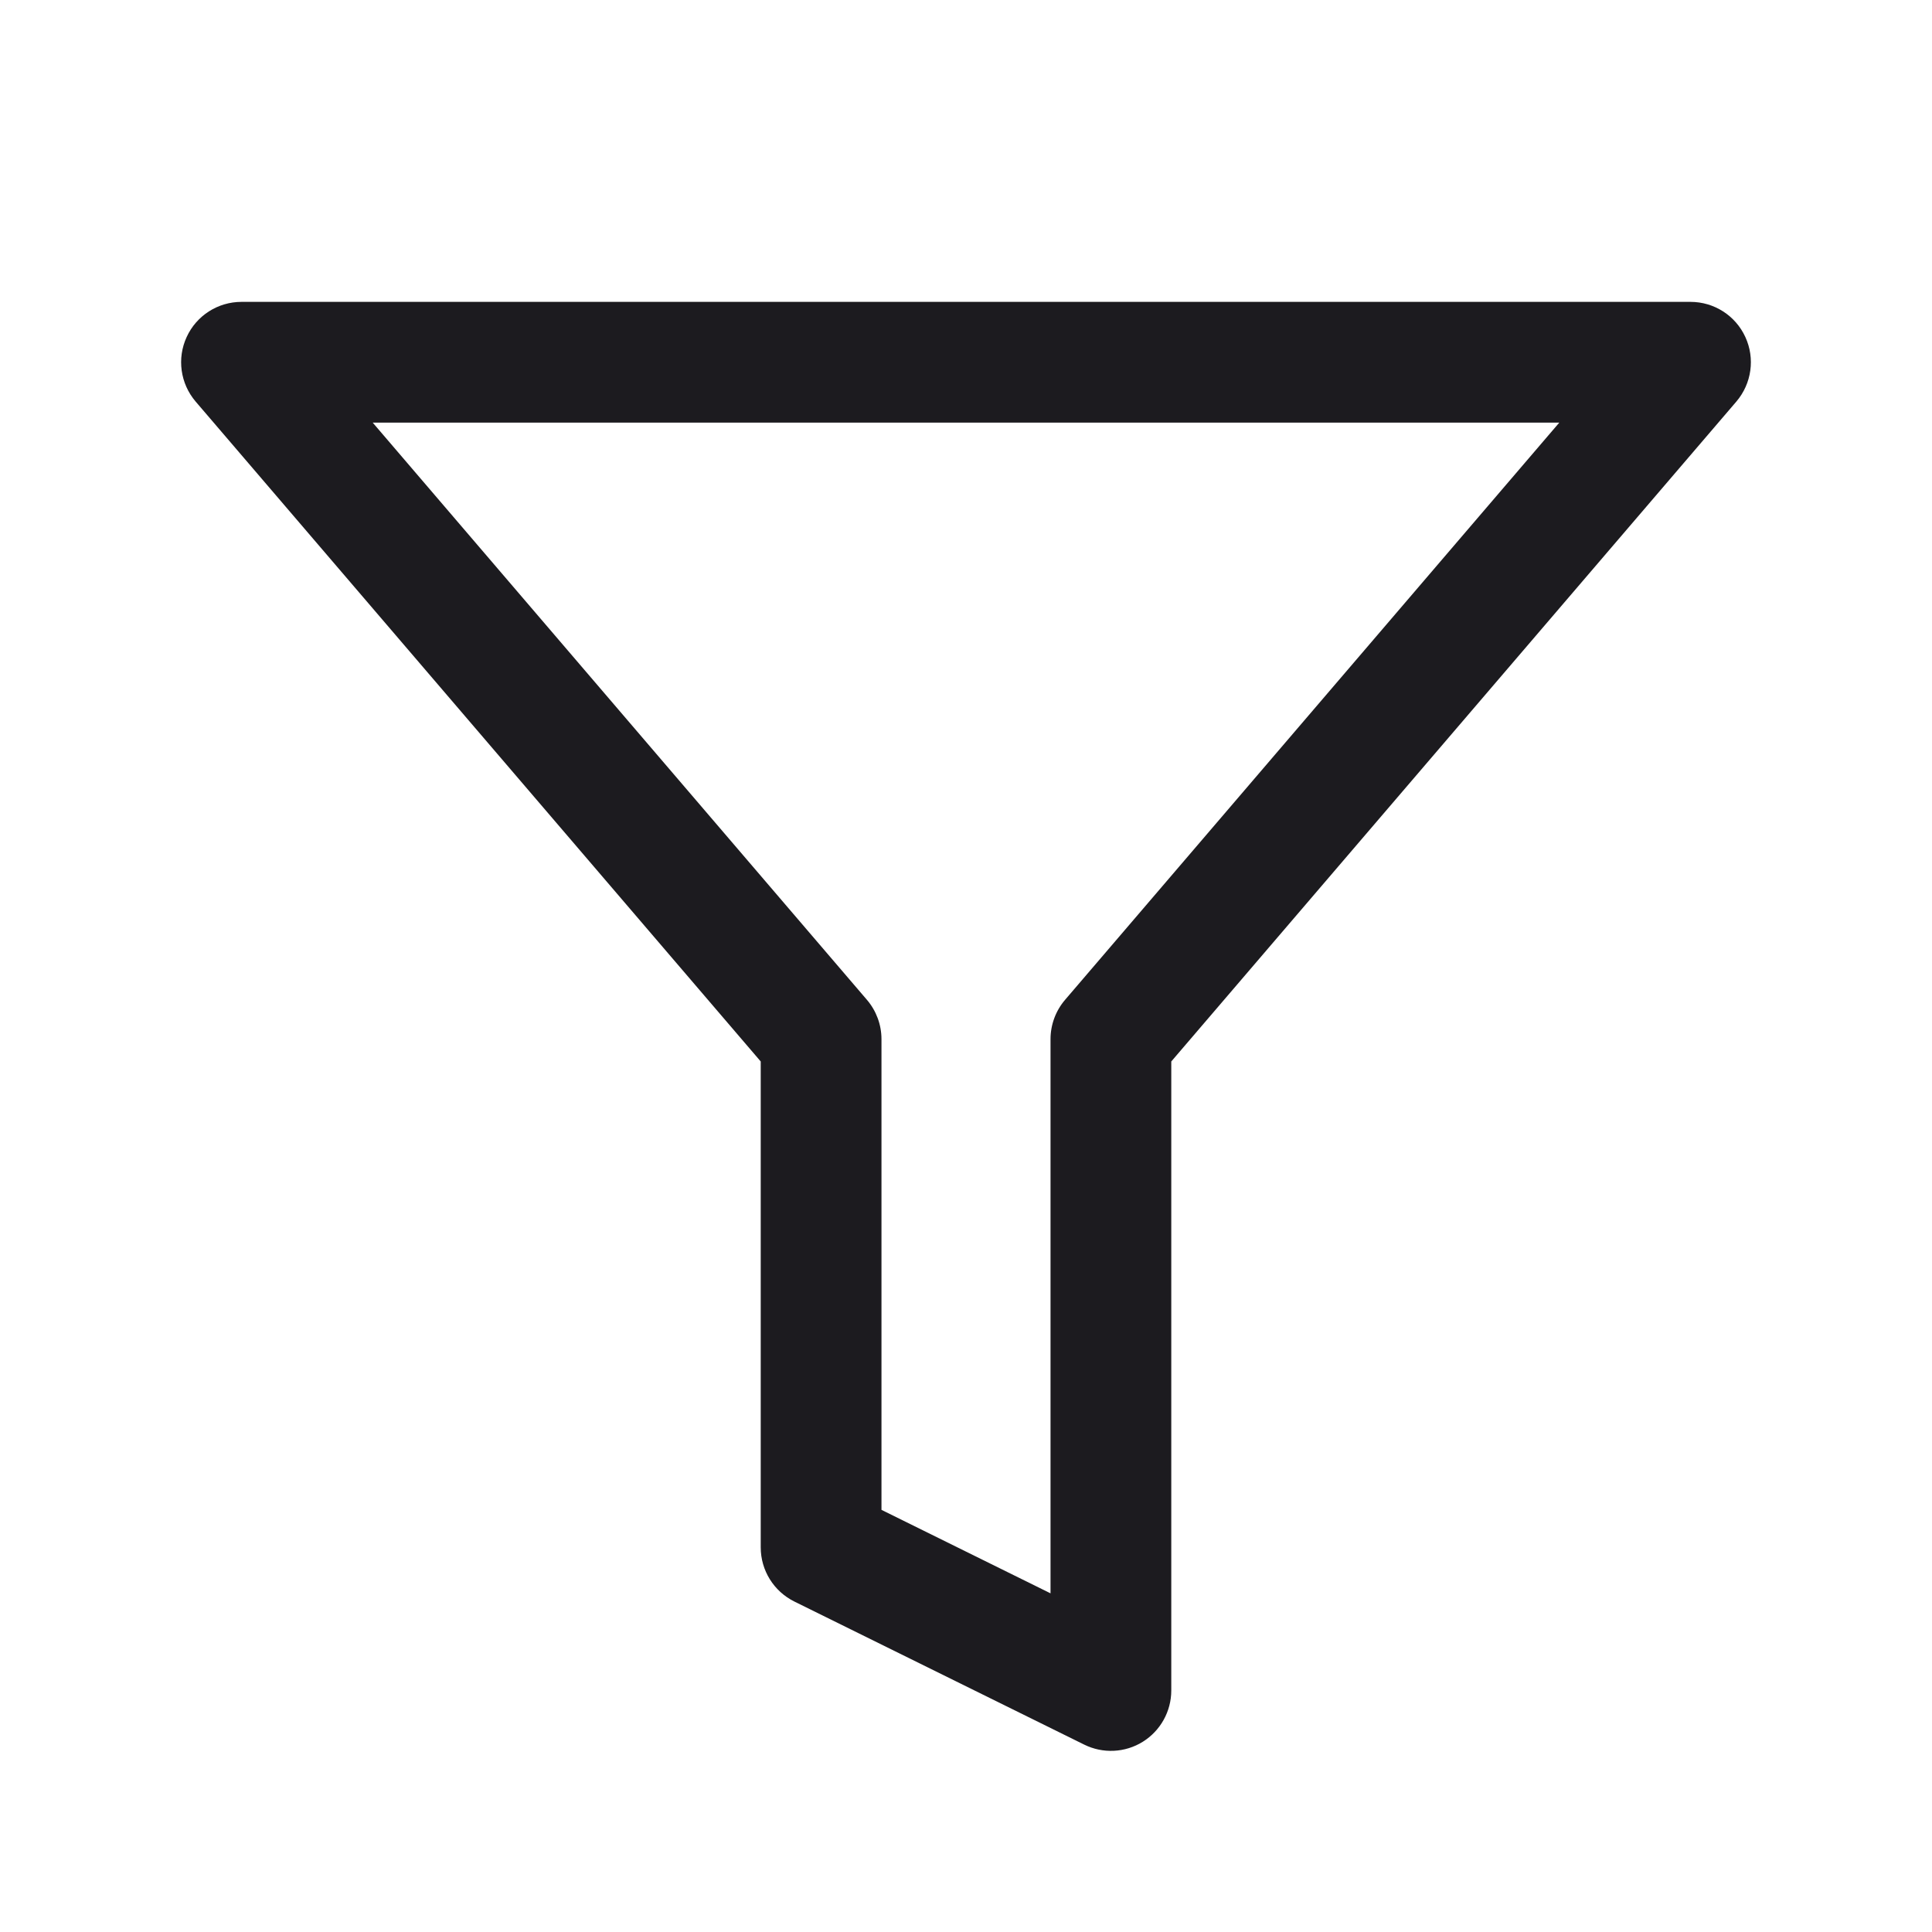 <svg width="24" height="24" viewBox="0 0 24 24" fill="none" xmlns="http://www.w3.org/2000/svg">
<path d="M2.319 4.186C2.441 3.92 2.707 3.75 3 3.75H21C21.293 3.75 21.559 3.92 21.681 4.186C21.804 4.452 21.76 4.765 21.57 4.988L14.55 13.186V21C14.55 21.259 14.416 21.5 14.196 21.637C13.976 21.774 13.7 21.787 13.468 21.672L9.868 19.895C9.612 19.768 9.45 19.508 9.45 19.222V13.186L2.43 4.988C2.24 4.765 2.196 4.452 2.319 4.186ZM4.63 5.25L10.77 12.421C10.886 12.557 10.95 12.73 10.95 12.909V18.756L13.05 19.793V12.909C13.05 12.73 13.114 12.557 13.23 12.421L19.37 5.25H4.63Z" fill="#1C1B1F"/>
</svg>
